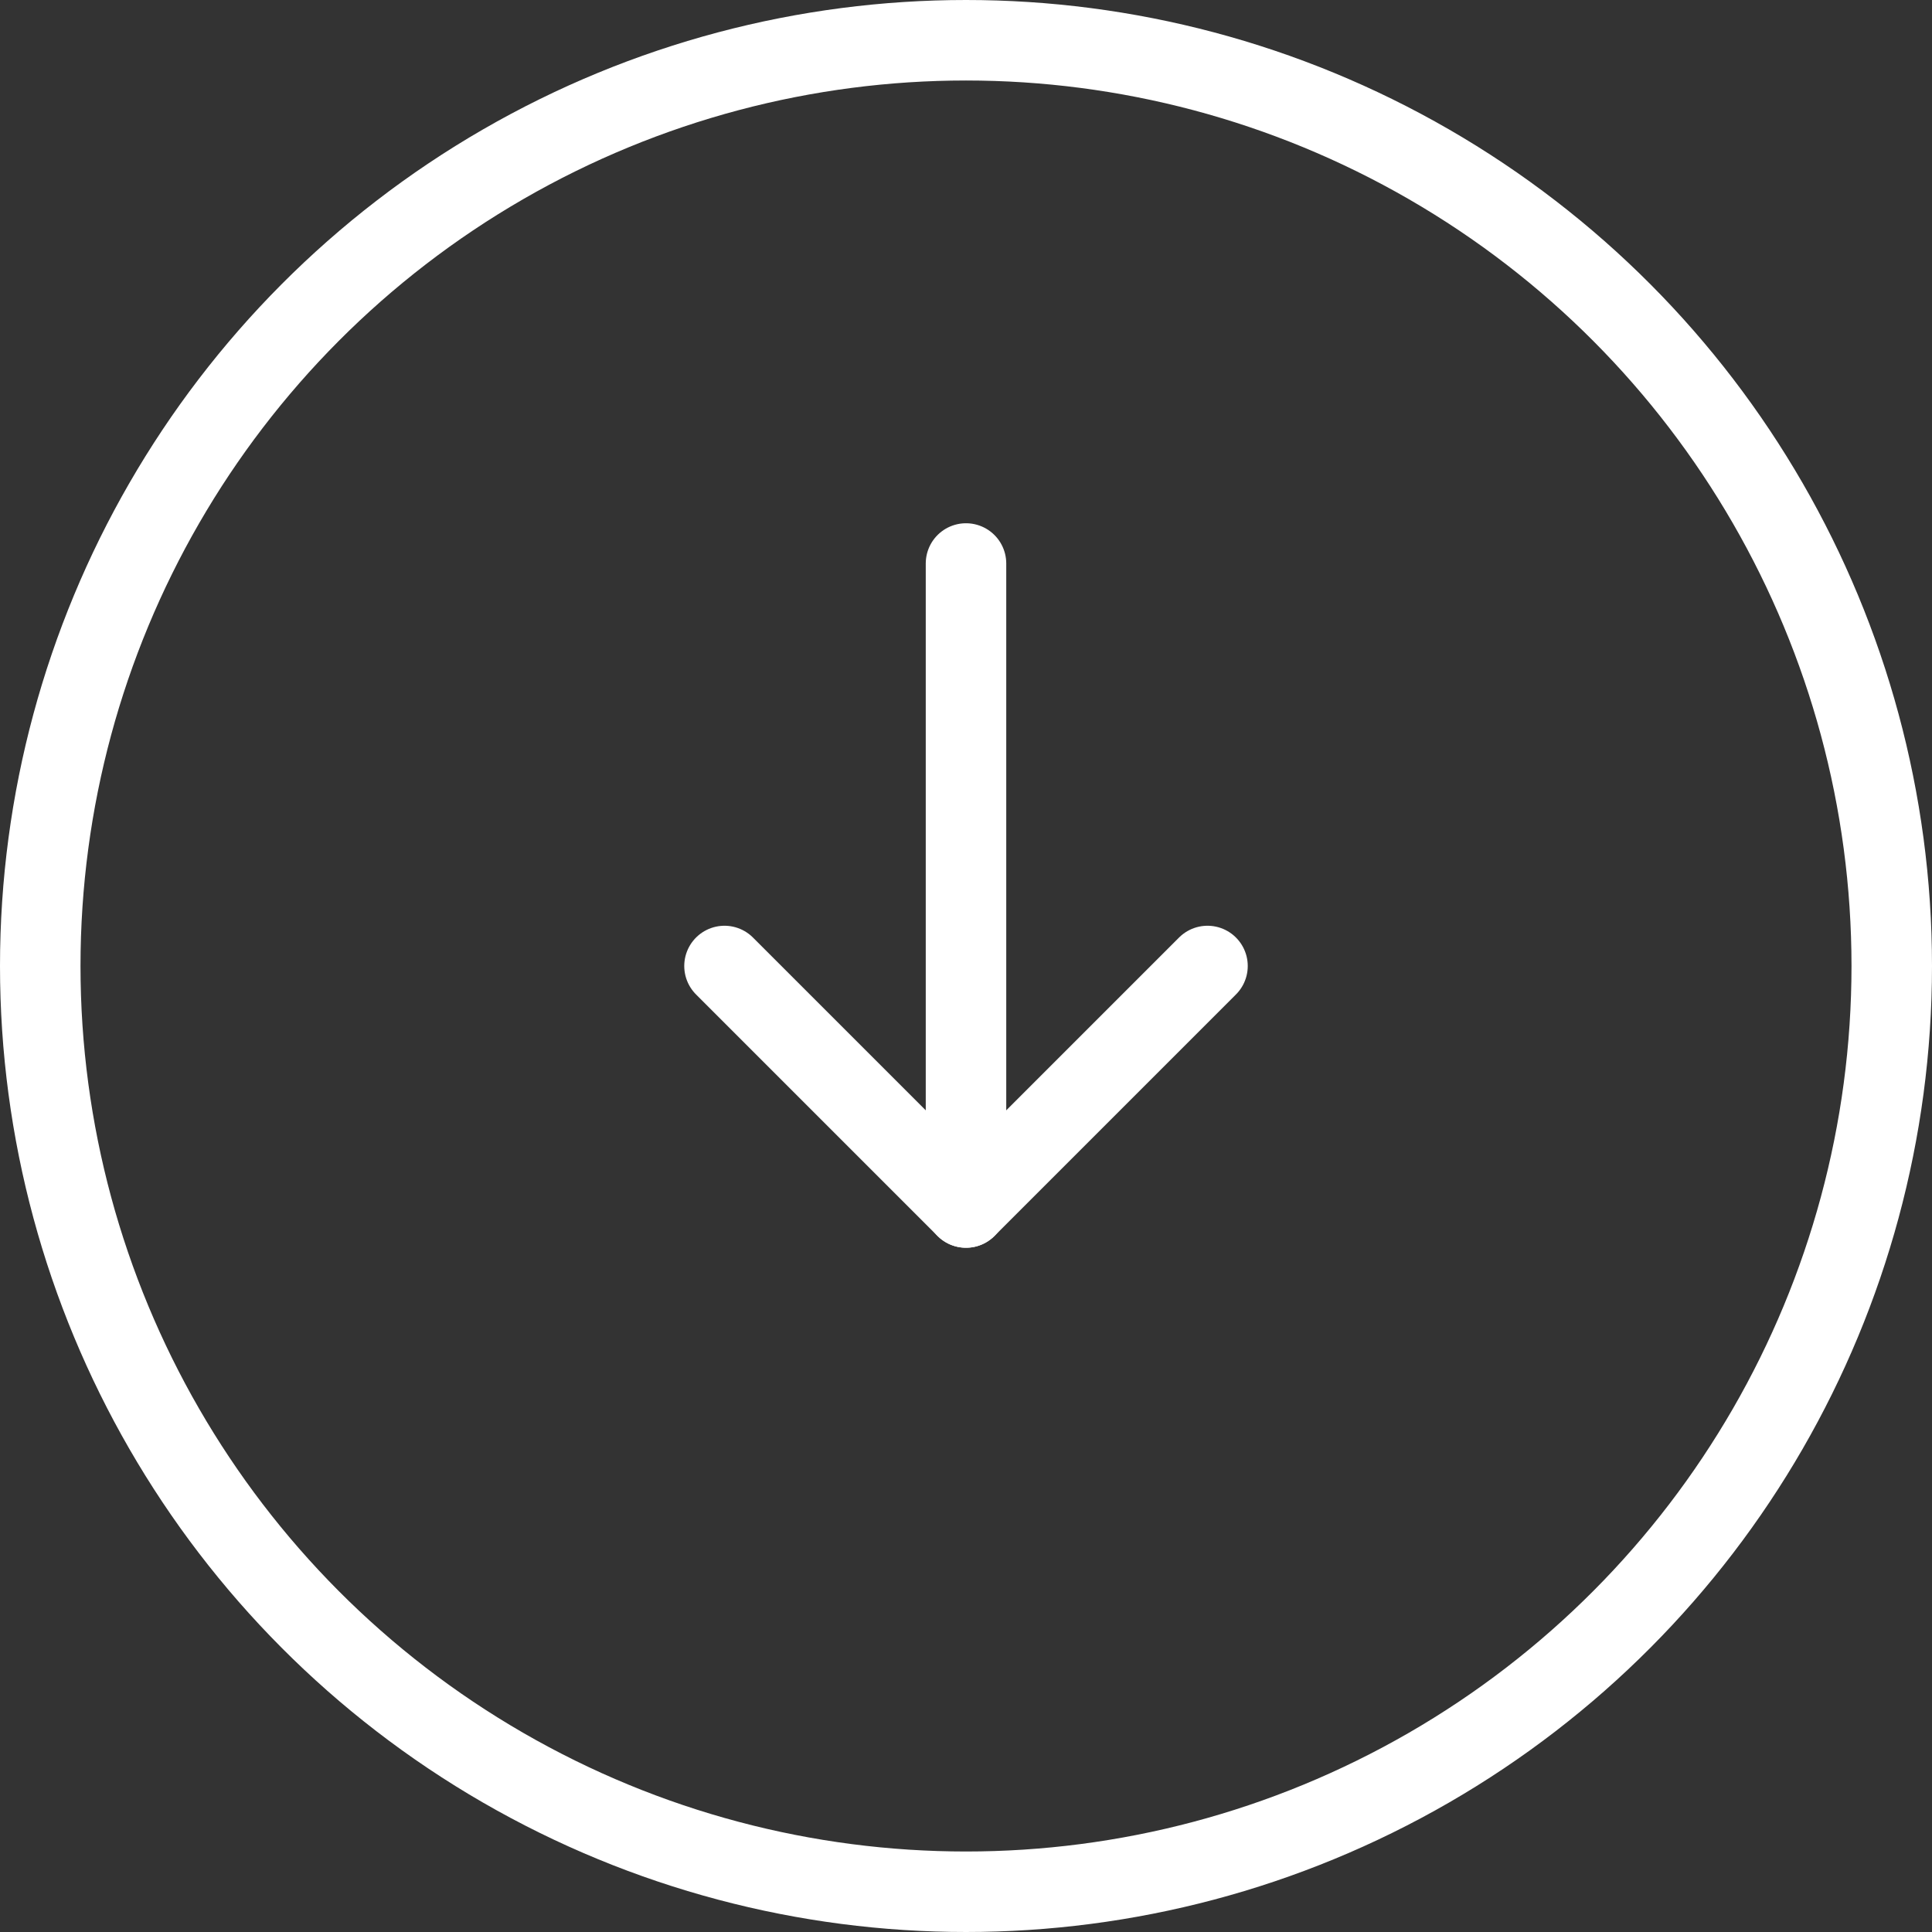 <svg width="48" height="48" viewBox="0 0 48 48" fill="none" xmlns="http://www.w3.org/2000/svg">
  <rect x="0" y="0" width="48" height="48" fill="#333333" stroke="none"/>
  <circle cx="24" cy="24" r="23" stroke="white" stroke-width="2" fill="none"/>
  <path d="M24 14V30" stroke="white" stroke-width="2" stroke-linecap="round" stroke-linejoin="round"/>
  <path d="M18 24L24 30L30 24" stroke="white" stroke-width="2" stroke-linecap="round" stroke-linejoin="round"/>
</svg>
